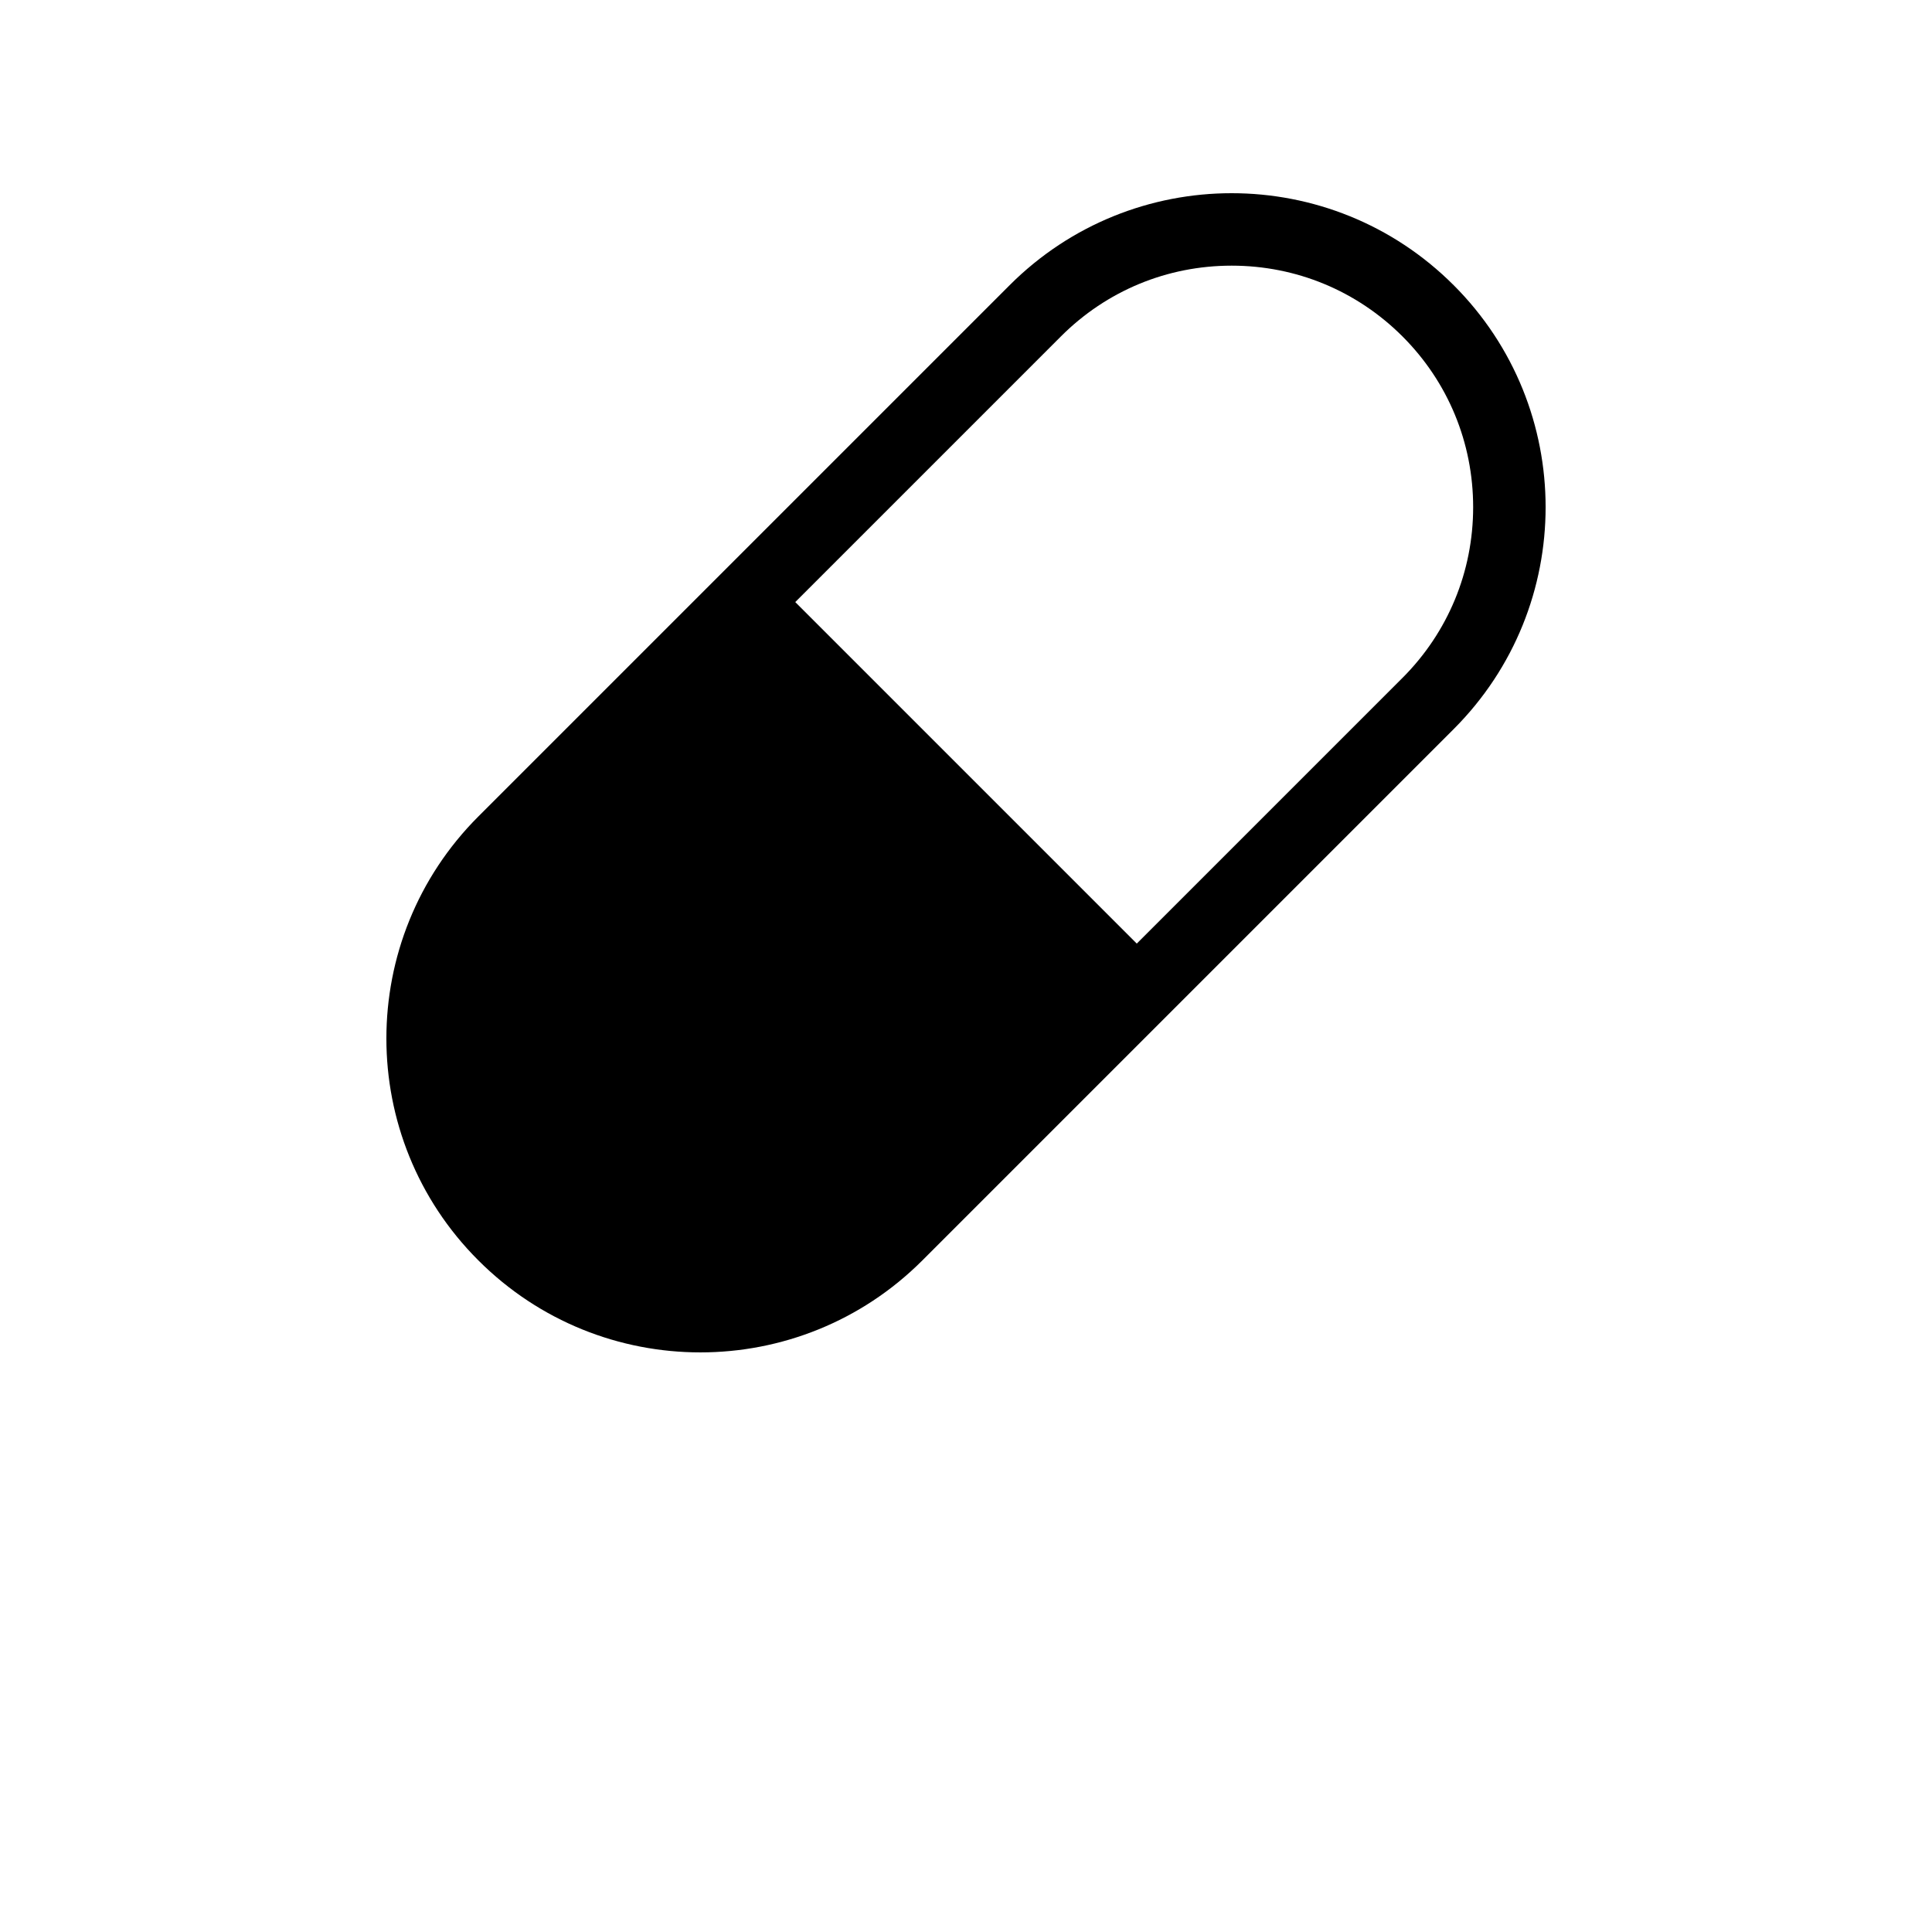 <?xml version="1.0" encoding="UTF-8"?>
<svg width="700pt" height="700pt" version="1.1" viewBox="0 0 700 700" xmlns="http://www.w3.org/2000/svg">
 <path d="m526.68 103.32c-22.207-22.207-51.309-33.32-80.43-33.32s-58.223 11.113-80.43 33.32l-192.5 192.5c-44.434 44.434-44.434 116.45 0 160.84 22.207 22.223 51.309 33.336 80.43 33.336s58.223-11.113 80.43-33.32l192.5-192.5c44.434-44.414 44.434-116.45 0-160.86zm-18.551 142.31-96.25 96.25-123.74-123.74 96.25-96.25c16.52-16.535 38.484-25.637 61.863-25.637s45.344 9.102 61.879 25.621c16.52 16.52 25.621 38.516 25.621 61.879s-9.102 45.344-25.621 61.879z"/>
</svg>
